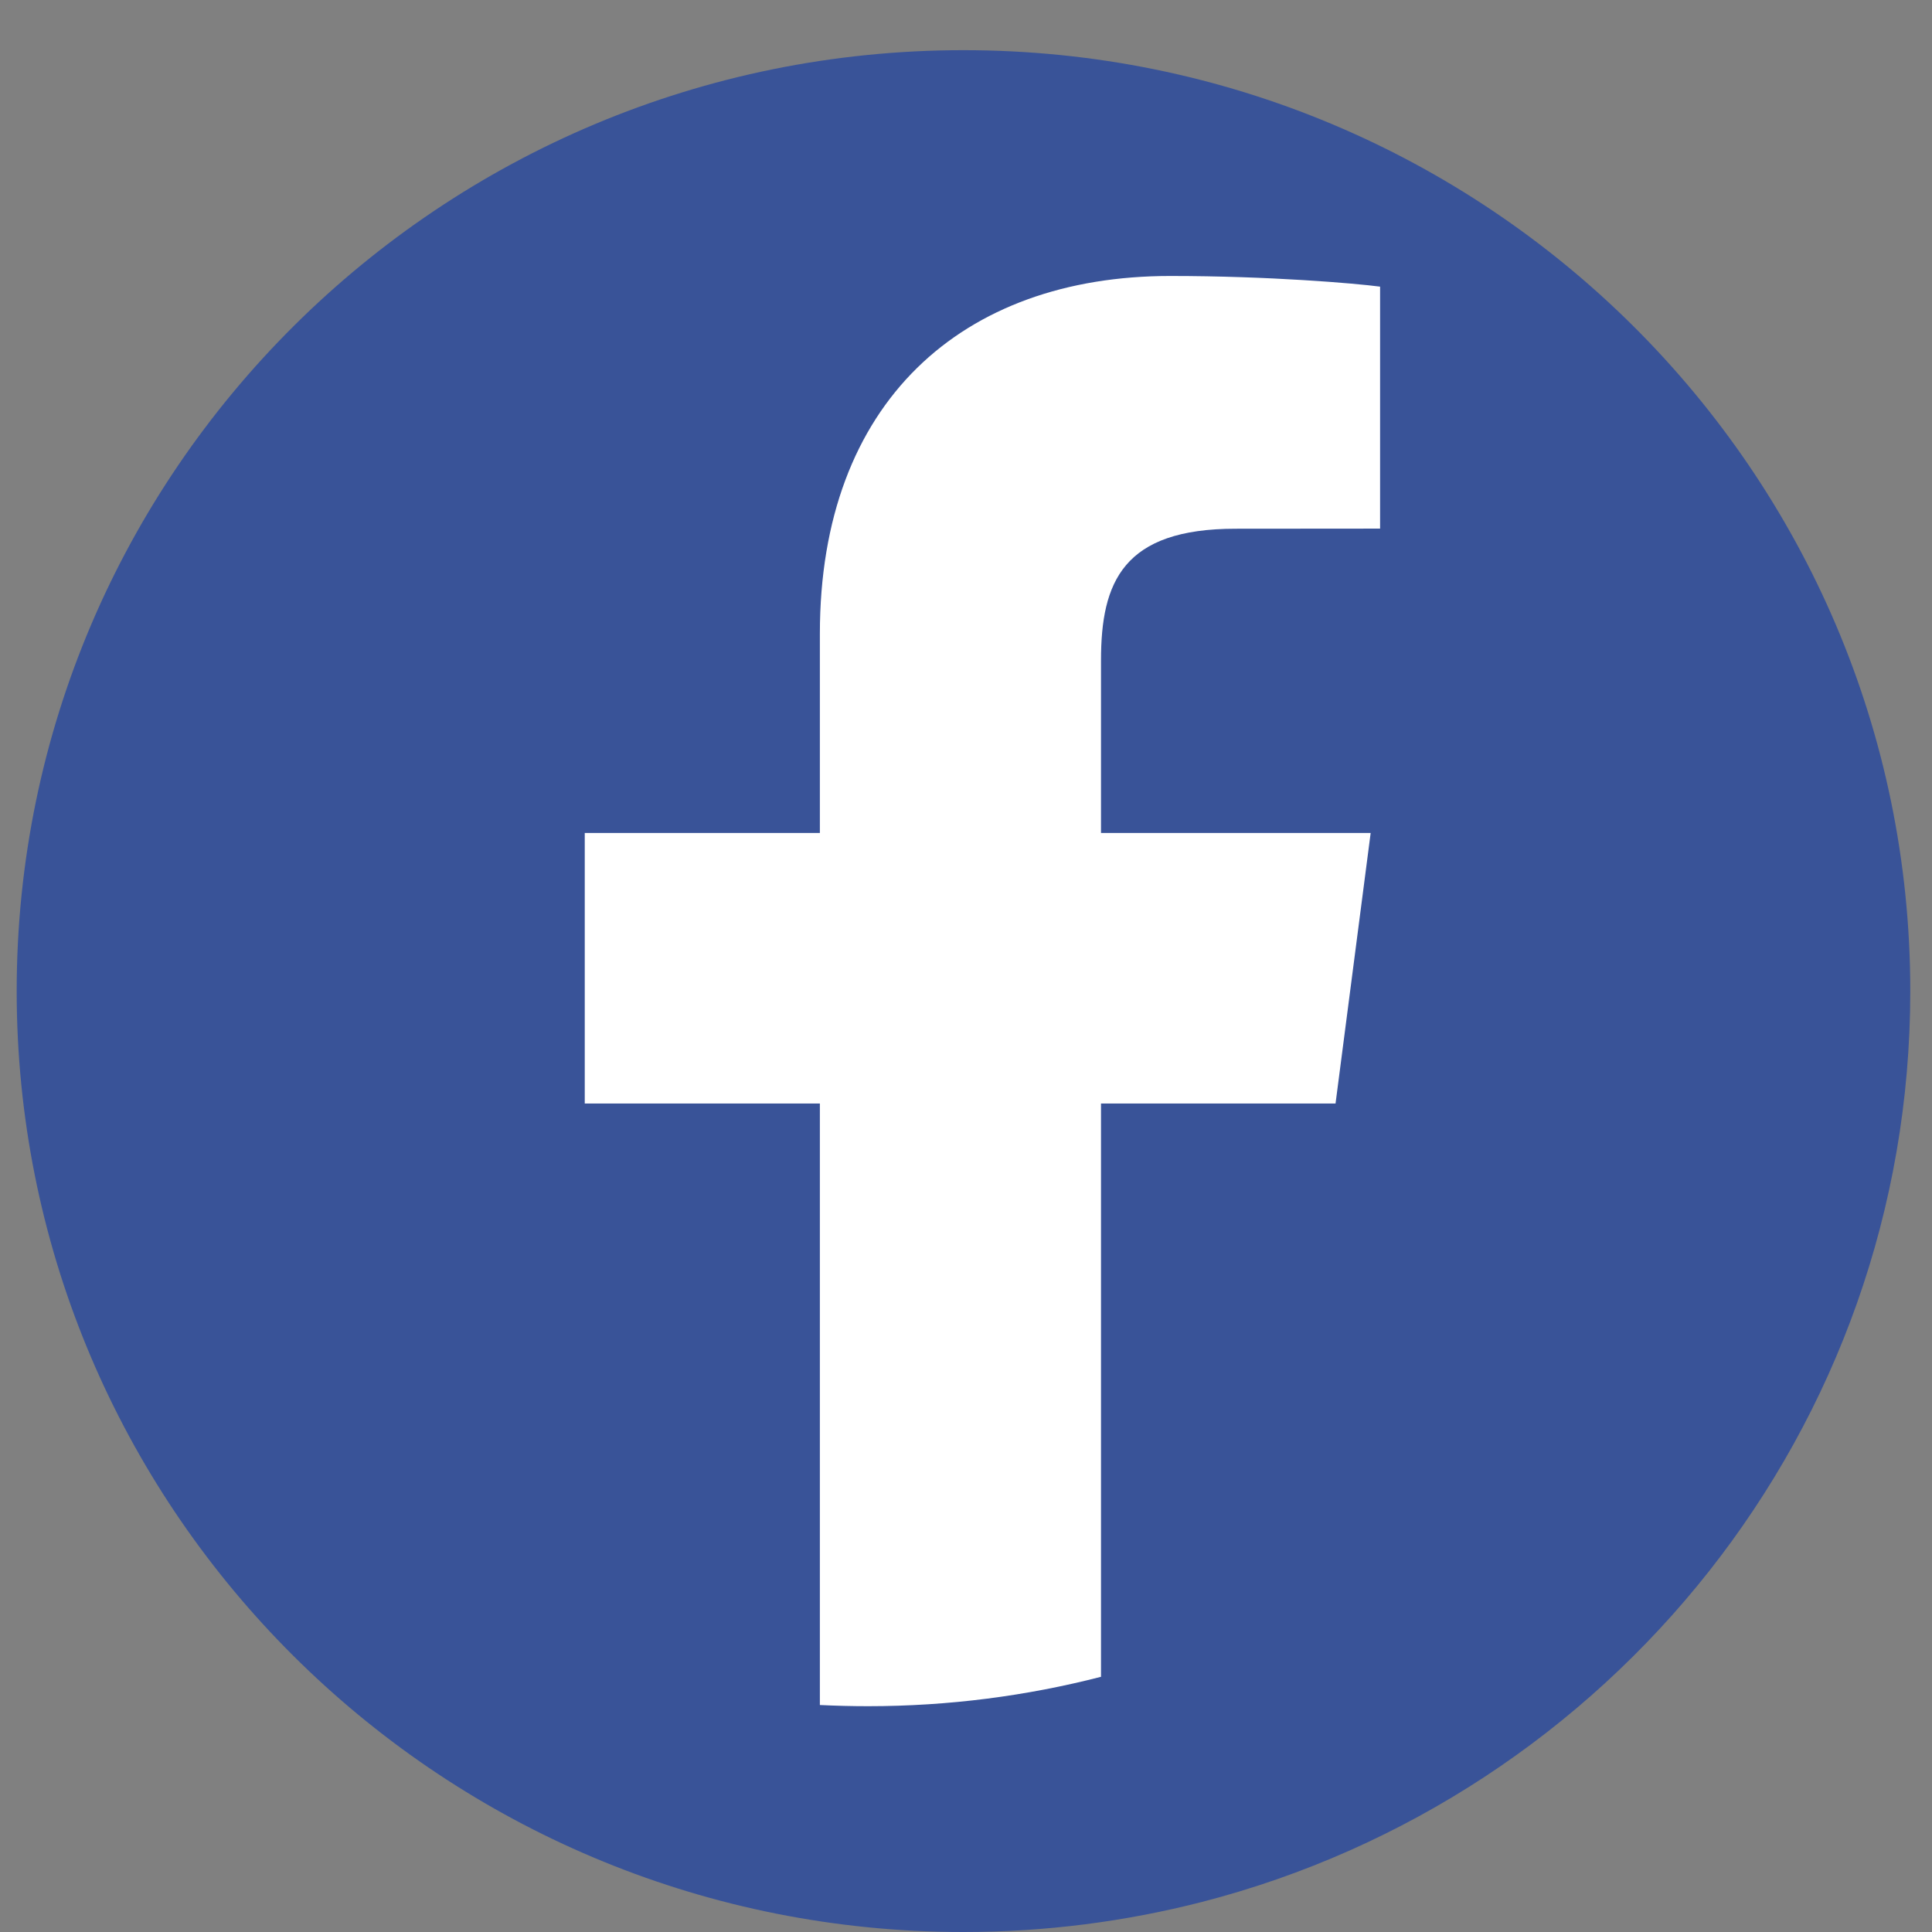 <svg width="33" height="33" viewBox="0 0 33 33" fill="none" xmlns="http://www.w3.org/2000/svg">
<rect x="0" y="0" width="33" height="33" fill="#808080" stroke="none"/>
<path d="M32.629 16.928C32.629 24.408 27.492 30.691 20.533 32.486C19.231 32.82 17.867 33 16.459 33C16.176 33 15.895 32.993 15.613 32.979C7.073 32.543 0.285 25.524 0.285 16.928C0.285 8.053 7.525 0.857 16.457 0.857C25.389 0.857 32.629 8.053 32.629 16.928Z" fill="#395398"/>
<path d="M18.806 11.278V14.228H23.412L22.812 18.849H18.806V28.641C17.535 28.968 16.204 29.143 14.829 29.143C14.553 29.143 14.279 29.136 14.004 29.123V18.849H9.988V14.228H14.004V10.822C14.004 6.868 16.436 4.714 19.986 4.714C21.687 4.714 23.148 4.84 23.573 4.896V9.029L21.111 9.031C19.181 9.029 18.806 9.942 18.806 11.278Z" fill="white"/>
</svg>
